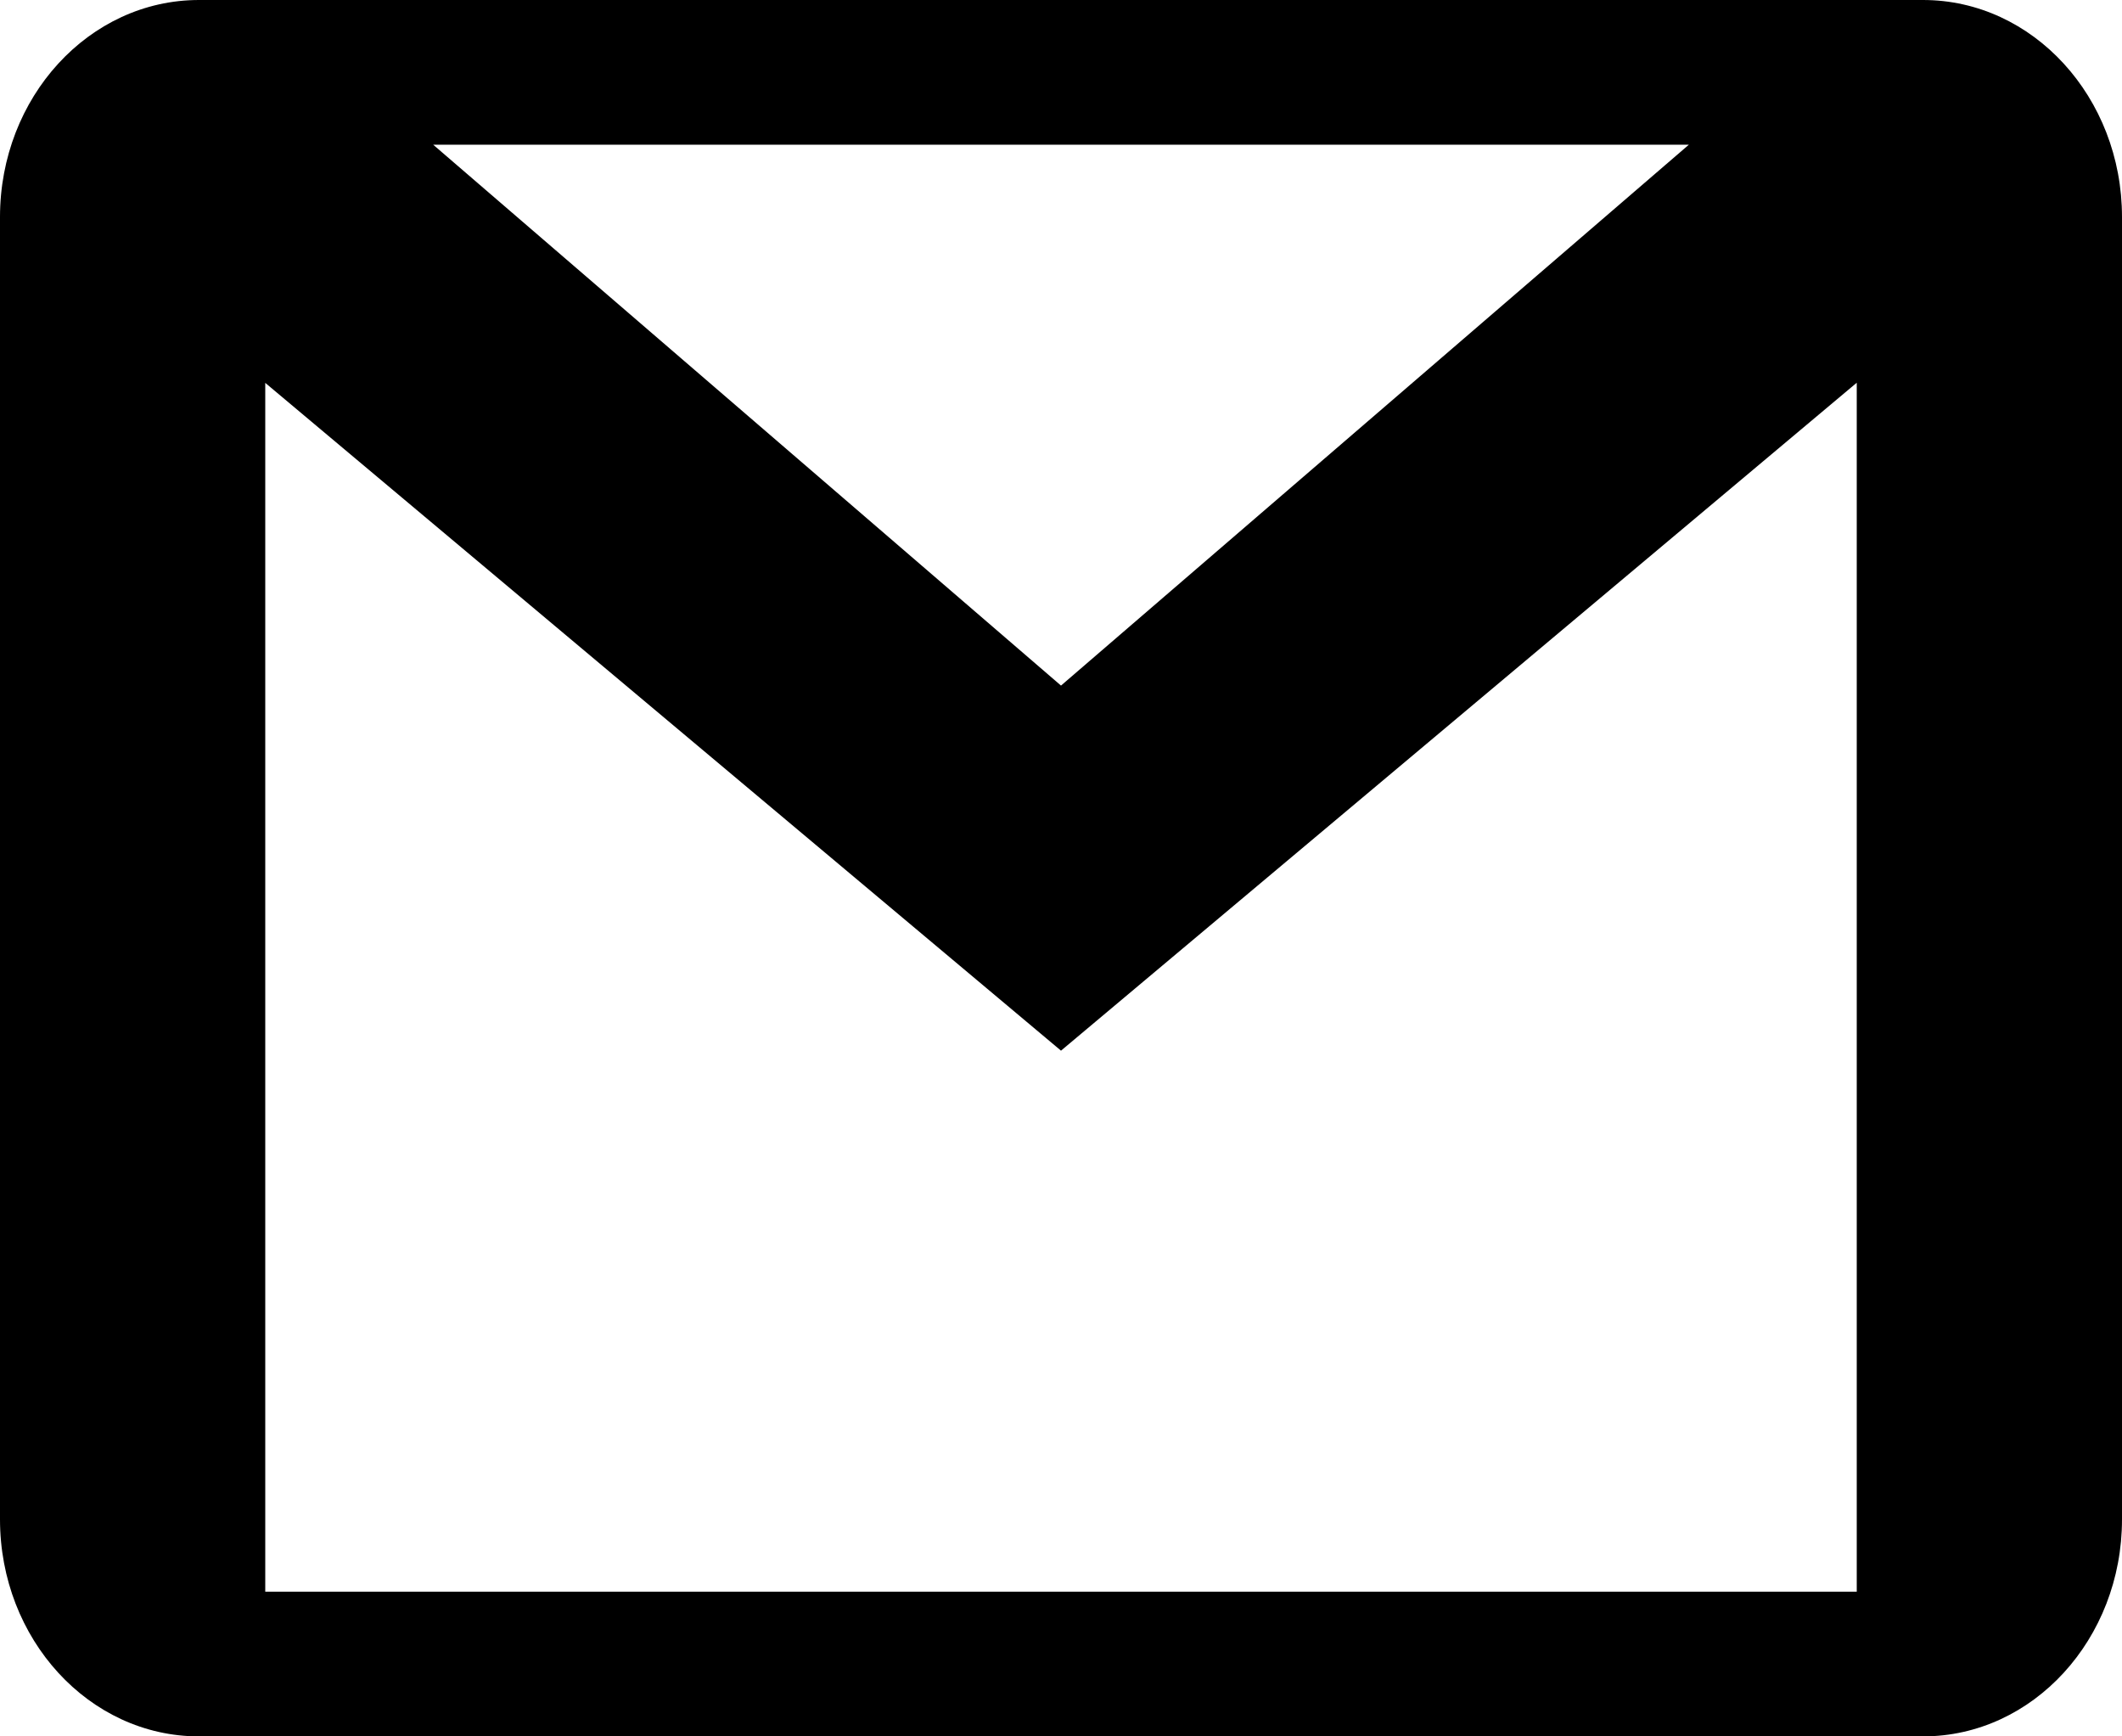 <svg width="44" height="36" viewBox="0 0 44 36" fill="none" xmlns="http://www.w3.org/2000/svg">
<path d="M39.875 0H38.5H5.5H4.125C1.848 0 0 2.016 0 4.5V6V30V31.5C0 33.984 1.848 36 4.125 36H5.5H38.5H39.875C42.152 36 44 33.984 44 31.5V30V6V4.5C44 2.016 42.152 0 39.875 0ZM35.019 3L22 14.214L8.982 3H35.019ZM38.5 33H5.5V7.938L22 21.783L38.5 7.935V33Z" fill="black"/>
</svg>
